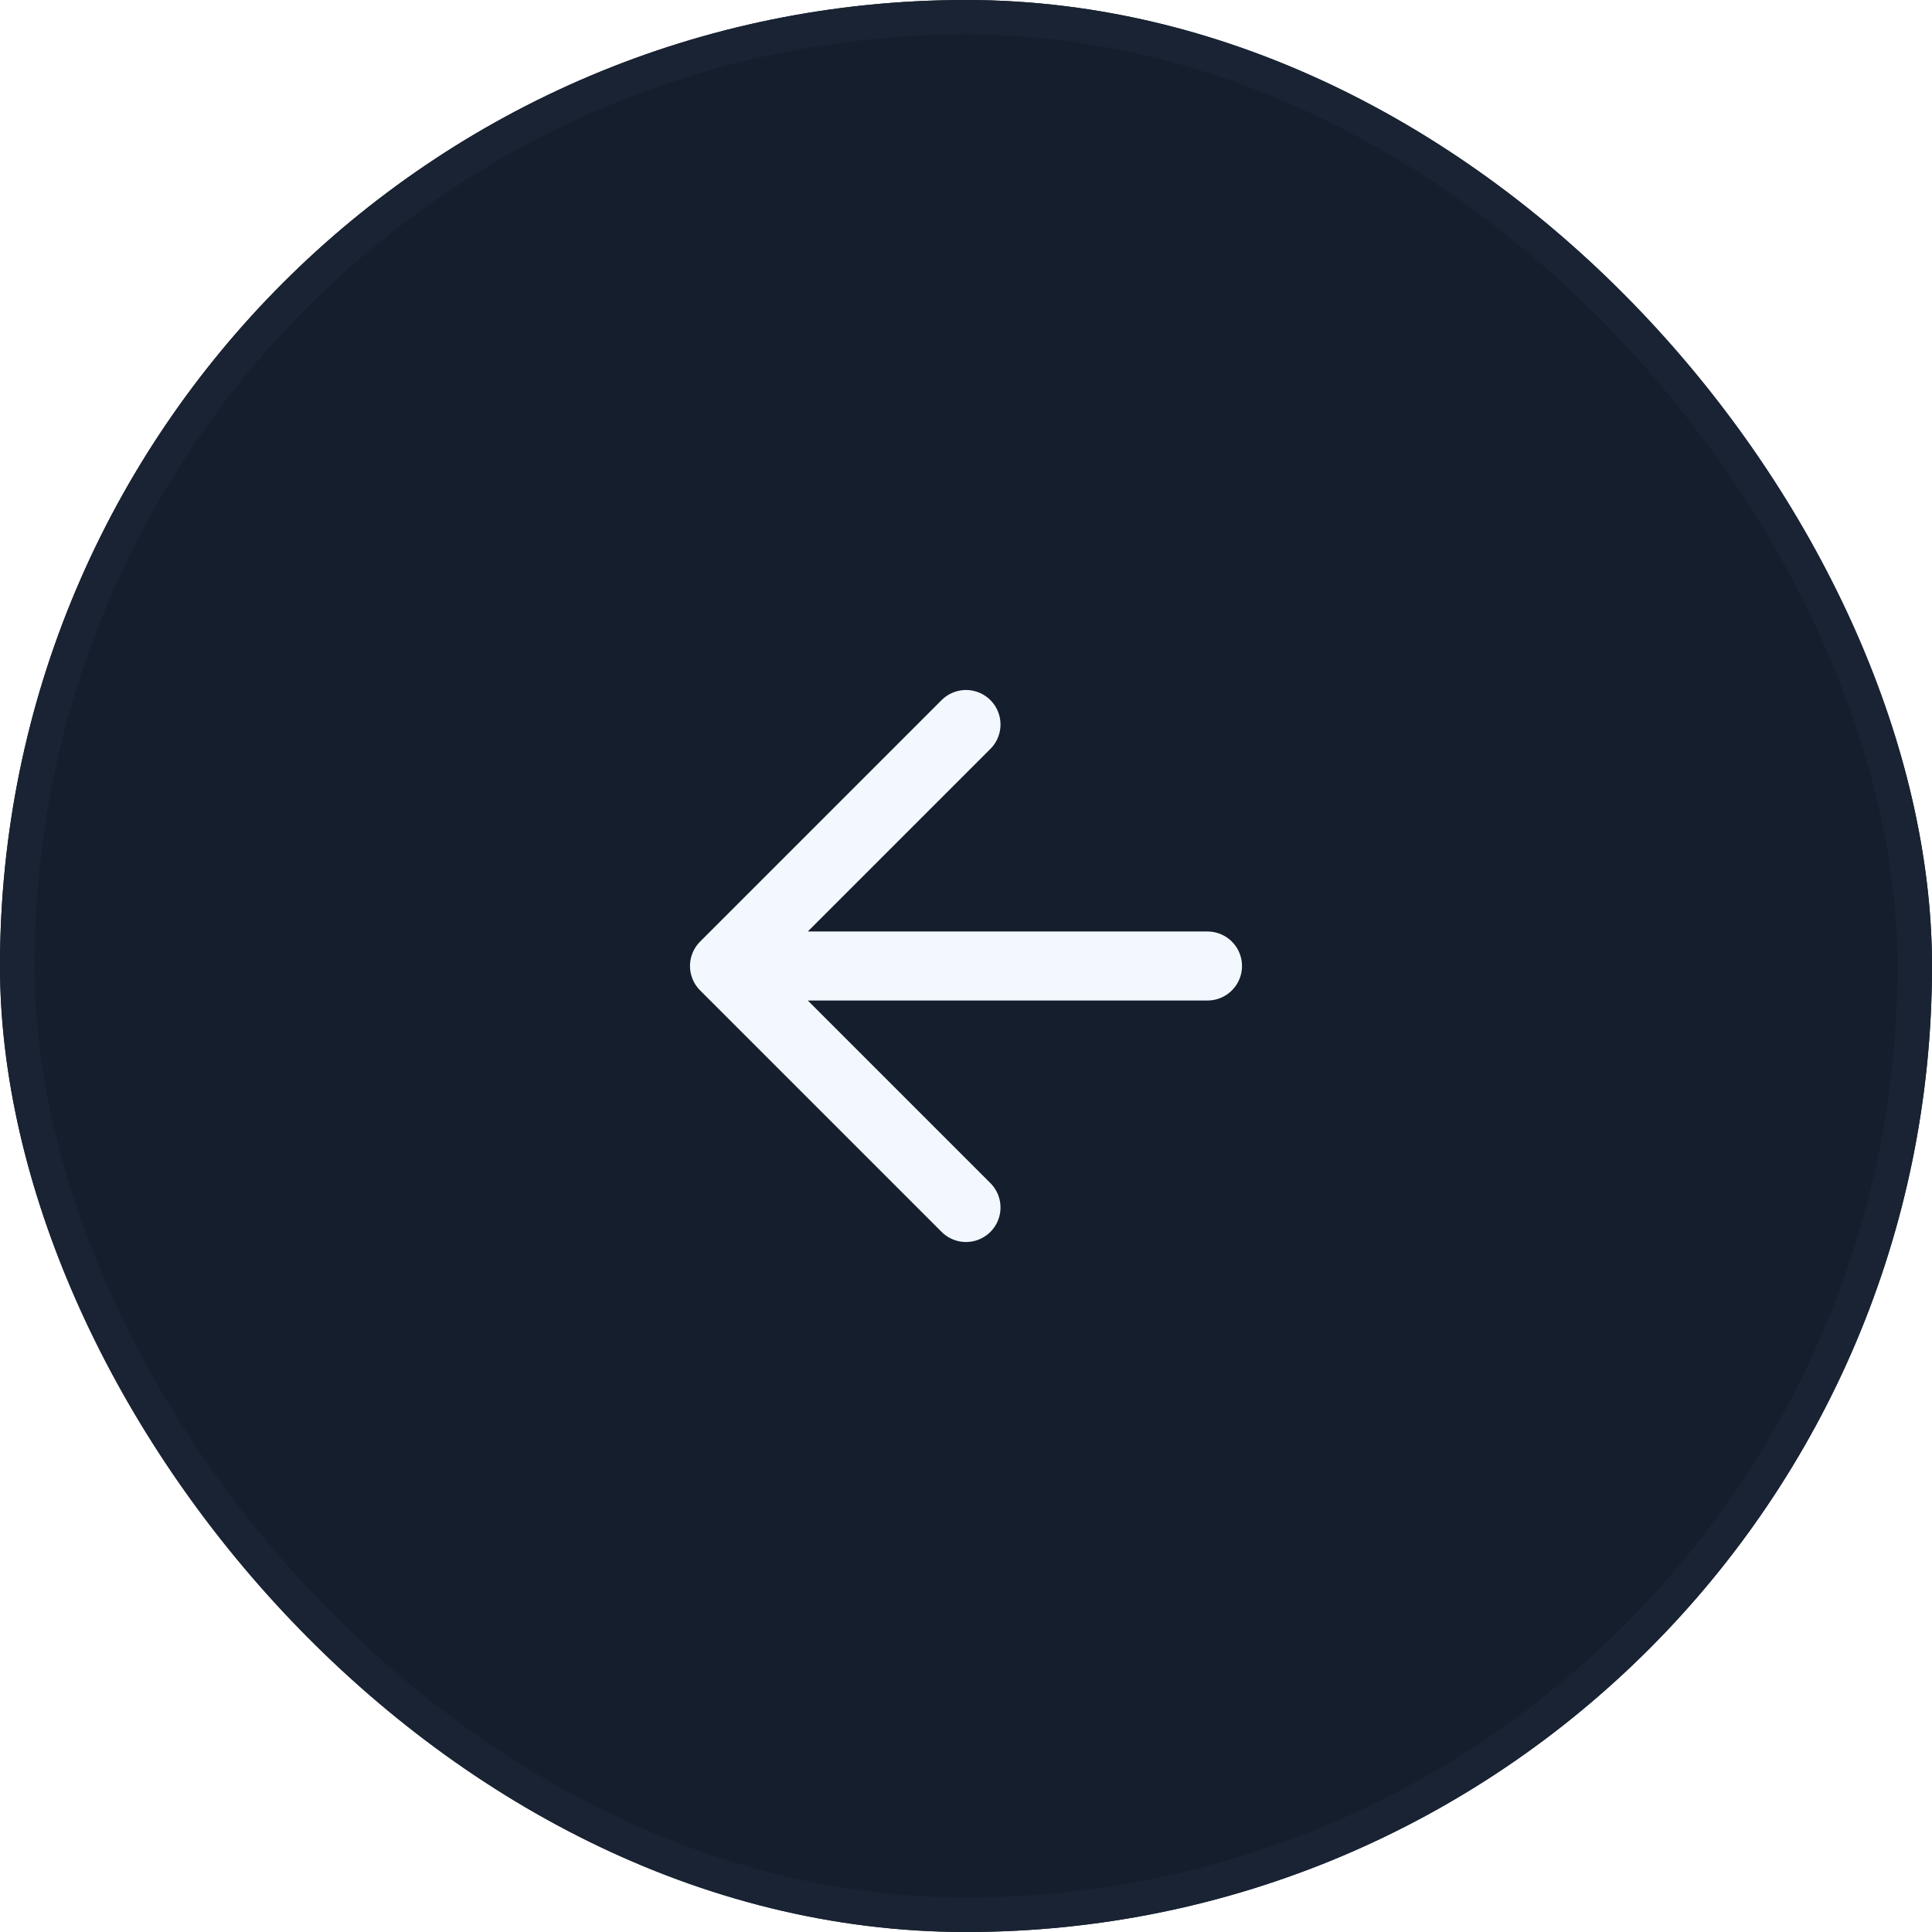<svg width="56" height="56" viewBox="0 0 56 56" fill="none" xmlns="http://www.w3.org/2000/svg">
<g filter="url(#filter0_b_3313_12128)">
<rect width="56" height="56" rx="28" fill="#151E2C"/>
<path d="M35 28H21M21 28L28 35M21 28L28 21" stroke="#F3F8FF" stroke-width="2" stroke-linecap="round" stroke-linejoin="round"/>
<rect x="0.5" y="0.5" width="55" height="55" rx="27.5" stroke="#192333"/>
</g>
<defs>
<filter id="filter0_b_3313_12128" x="-8" y="-8" width="72" height="72" filterUnits="userSpaceOnUse" color-interpolation-filters="sRGB">
<feFlood flood-opacity="0" result="BackgroundImageFix"/>
<feGaussianBlur in="BackgroundImageFix" stdDeviation="4"/>
<feComposite in2="SourceAlpha" operator="in" result="effect1_backgroundBlur_3313_12128"/>
<feBlend mode="normal" in="SourceGraphic" in2="effect1_backgroundBlur_3313_12128" result="shape"/>
</filter>
</defs>
</svg>
